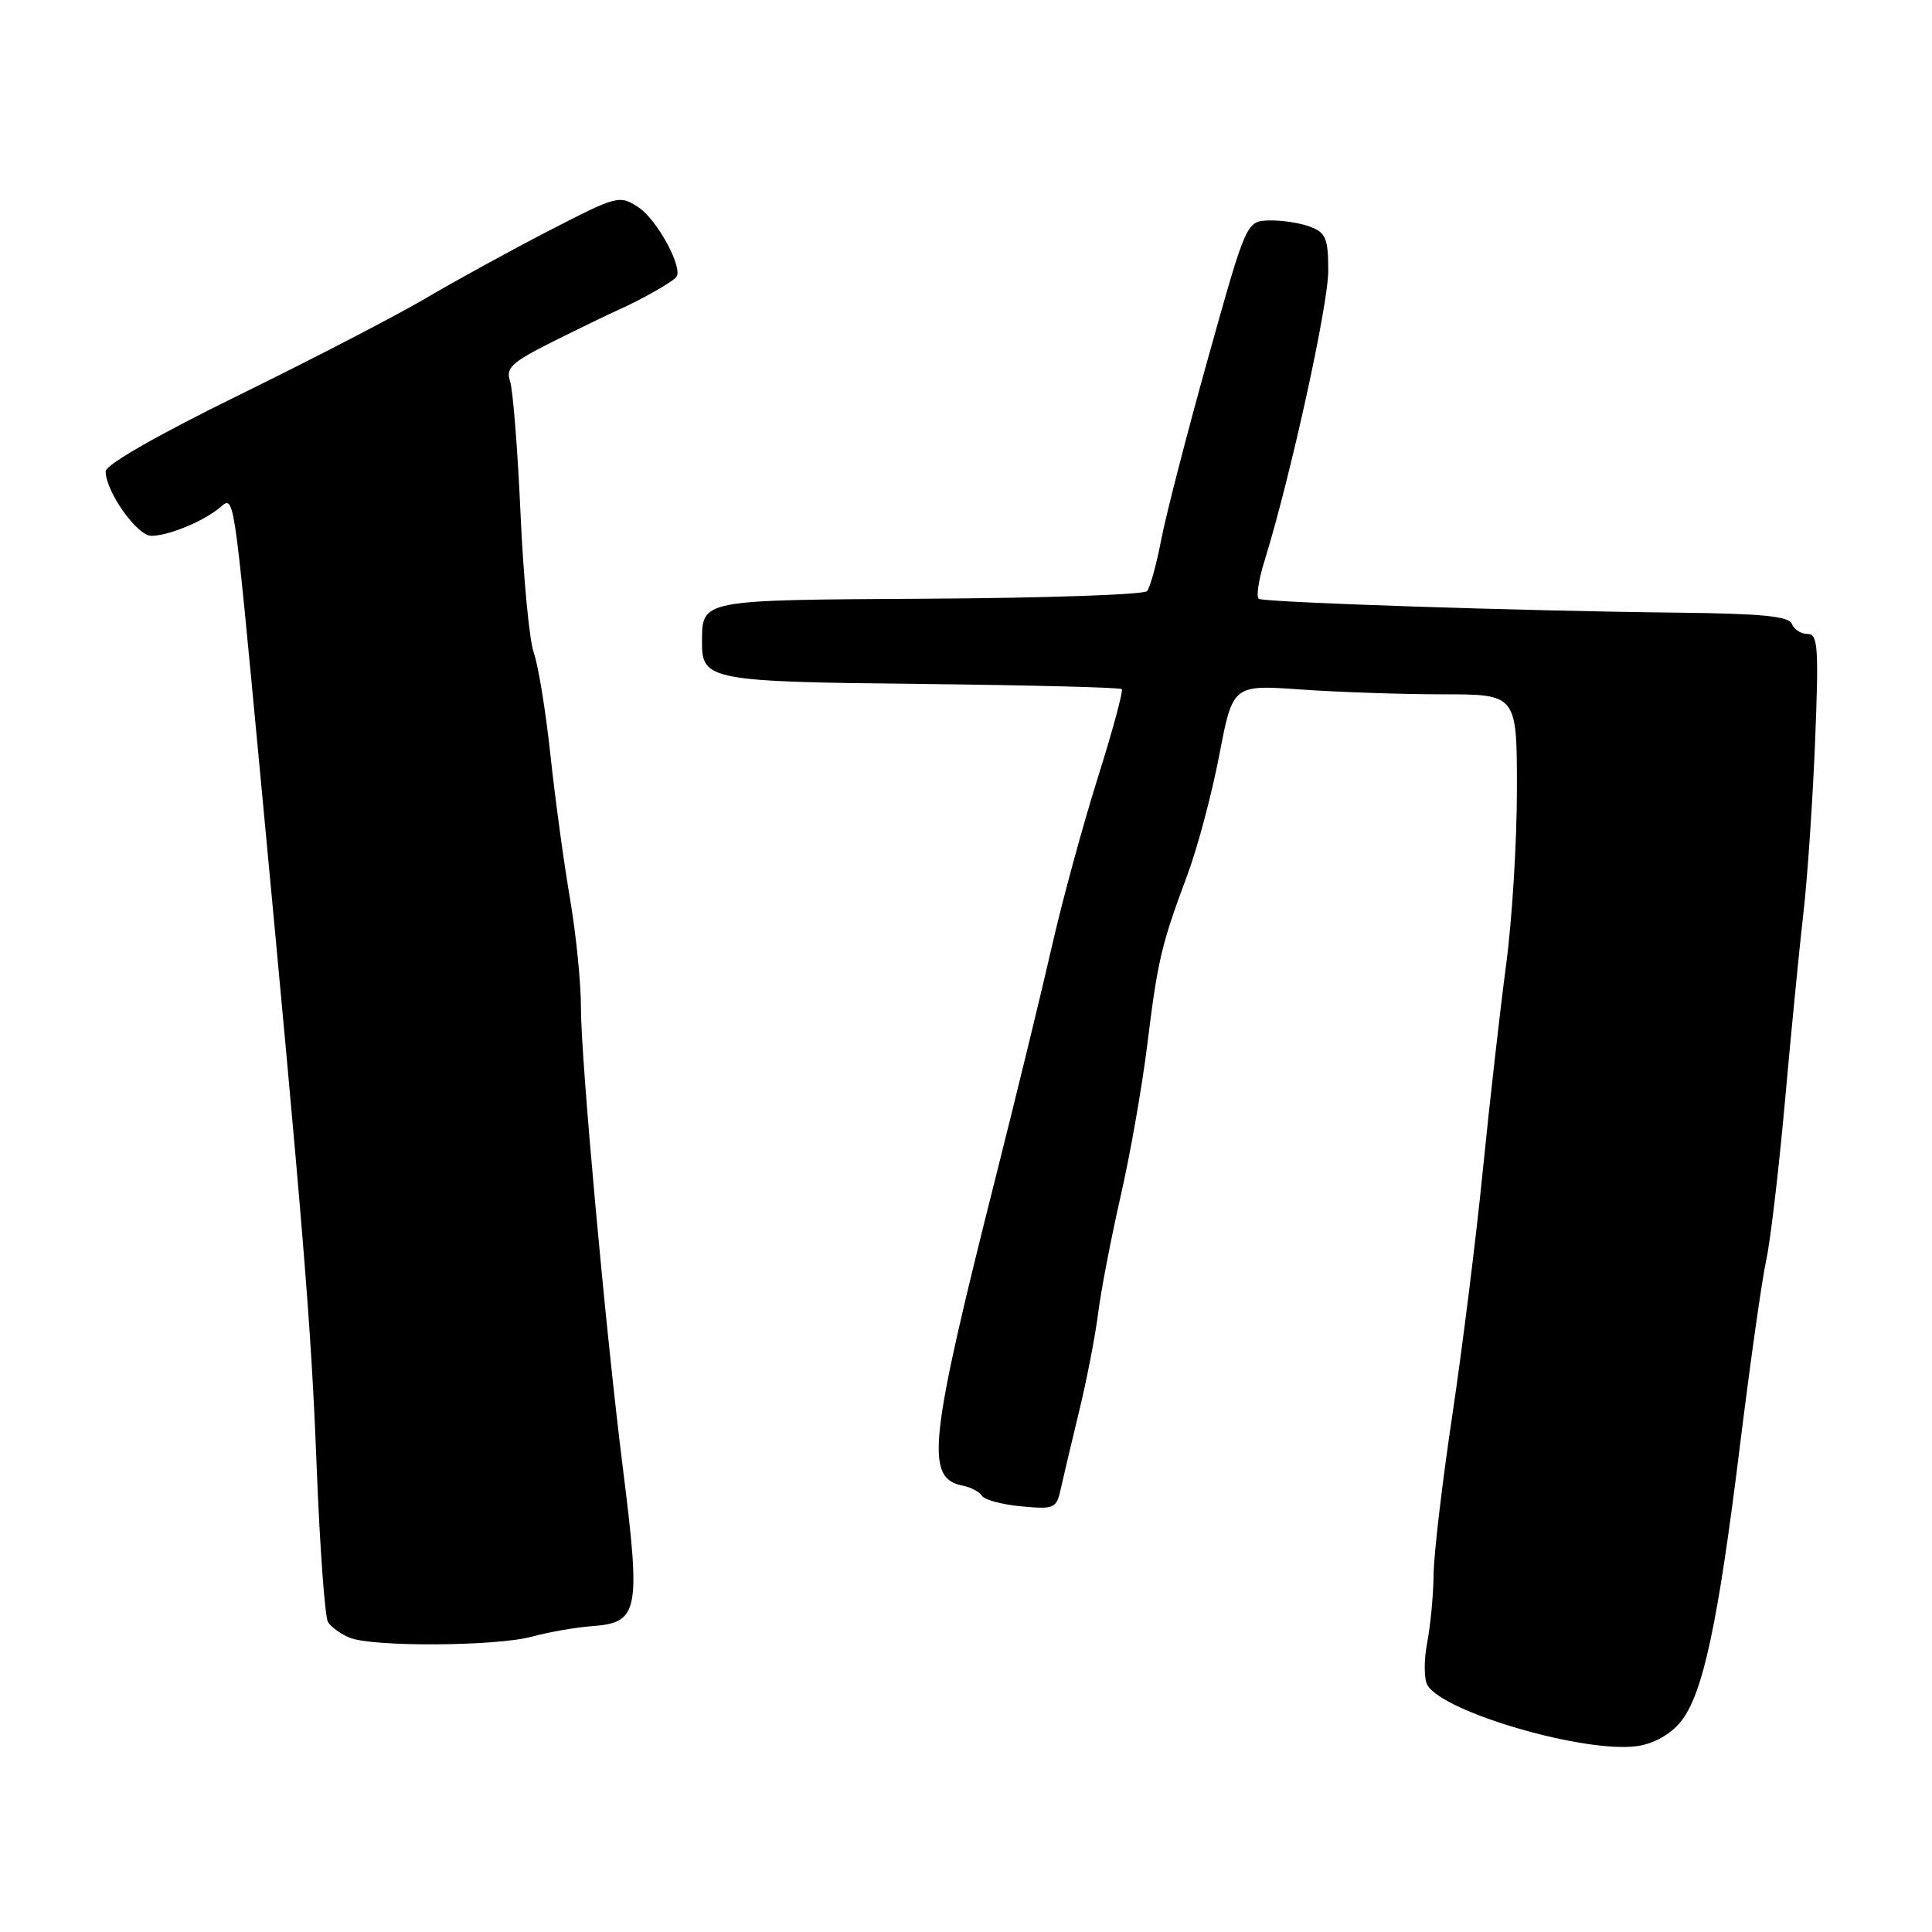 <?xml version="1.0" encoding="UTF-8" standalone="no"?>
<!DOCTYPE svg PUBLIC "-//W3C//DTD SVG 1.1//EN" "http://www.w3.org/Graphics/SVG/1.1/DTD/svg11.dtd" >
<svg xmlns="http://www.w3.org/2000/svg" xmlns:xlink="http://www.w3.org/1999/xlink" version="1.1" viewBox="0 0 256 256">
 <g >
 <path fill="currentColor"
d=" M 222.68 228.17 C 225.63 224.56 227.63 215.27 230.56 191.50 C 231.92 180.50 233.48 169.47 234.03 167.00 C 234.58 164.53 235.69 155.07 236.51 146.00 C 237.32 136.93 238.42 125.67 238.96 121.00 C 239.50 116.33 240.19 106.09 240.51 98.25 C 241.01 85.72 240.89 84.00 239.51 84.00 C 238.64 84.00 237.71 83.40 237.43 82.67 C 237.04 81.65 233.42 81.30 222.21 81.18 C 201.77 80.96 167.64 79.83 166.81 79.35 C 166.42 79.13 166.77 76.82 167.58 74.23 C 170.99 63.23 176.00 40.43 176.00 35.88 C 176.00 31.60 175.68 30.83 173.60 30.04 C 172.28 29.54 169.84 29.17 168.18 29.21 C 165.15 29.30 165.15 29.30 160.09 47.40 C 157.30 57.36 154.51 68.20 153.87 71.50 C 153.24 74.80 152.39 77.87 151.98 78.33 C 151.57 78.79 138.57 79.24 123.08 79.33 C 92.51 79.51 93.05 79.41 93.02 85.13 C 92.99 90.12 94.13 90.34 122.19 90.63 C 136.52 90.79 148.42 91.09 148.64 91.31 C 148.86 91.53 147.42 96.84 145.45 103.10 C 143.48 109.37 140.75 119.37 139.40 125.32 C 138.05 131.26 134.76 144.76 132.10 155.32 C 123.04 191.22 122.53 195.89 127.61 196.87 C 128.65 197.07 129.78 197.67 130.11 198.20 C 130.45 198.74 132.80 199.37 135.34 199.60 C 139.71 200.01 139.99 199.89 140.56 197.27 C 140.90 195.75 141.99 191.12 142.99 187.00 C 143.99 182.88 145.13 177.03 145.51 174.00 C 145.89 170.97 147.24 164.00 148.49 158.50 C 149.75 153.00 151.33 144.00 152.01 138.50 C 153.40 127.23 153.89 125.15 157.31 116.00 C 158.65 112.42 160.56 105.28 161.55 100.11 C 163.35 90.73 163.35 90.73 172.33 91.36 C 177.27 91.71 185.74 92.00 191.15 92.00 C 201.00 92.00 201.00 92.00 201.00 104.57 C 201.00 111.48 200.36 121.94 199.57 127.82 C 198.79 133.69 197.40 145.93 196.49 155.00 C 195.59 164.07 193.75 178.77 192.42 187.66 C 191.09 196.55 189.98 206.00 189.96 208.66 C 189.93 211.32 189.55 215.37 189.11 217.65 C 188.67 219.93 188.68 222.46 189.13 223.26 C 191.15 226.87 210.09 232.38 217.00 231.36 C 219.15 231.04 221.34 229.81 222.68 228.17 Z  M 70.50 216.86 C 72.70 216.26 76.25 215.64 78.38 215.48 C 84.66 215.02 84.93 213.63 82.53 194.50 C 80.25 176.38 76.97 140.27 76.98 133.59 C 76.99 130.33 76.34 123.81 75.53 119.09 C 74.72 114.36 73.55 105.78 72.93 100.00 C 72.31 94.22 71.32 88.15 70.73 86.50 C 70.14 84.85 69.35 76.53 68.97 68.00 C 68.59 59.47 67.96 51.59 67.58 50.48 C 66.99 48.76 67.82 47.99 73.19 45.30 C 76.66 43.57 80.62 41.65 82.00 41.03 C 84.88 39.75 88.79 37.55 89.58 36.76 C 90.64 35.69 87.12 29.12 84.60 27.47 C 82.08 25.82 81.81 25.90 72.76 30.56 C 67.67 33.19 60.35 37.20 56.50 39.47 C 52.65 41.75 41.51 47.52 31.75 52.31 C 21.01 57.57 14.00 61.58 14.00 62.45 C 14.00 65.12 18.16 71.00 20.05 71.00 C 22.30 71.00 26.91 69.11 29.12 67.27 C 31.06 65.66 30.89 64.50 34.43 102.00 C 40.25 163.69 41.22 175.48 41.95 194.11 C 42.37 204.90 43.05 214.27 43.46 214.93 C 43.87 215.60 45.17 216.53 46.35 217.01 C 49.43 218.25 65.78 218.15 70.50 216.86 Z "/>
</g>
</svg>